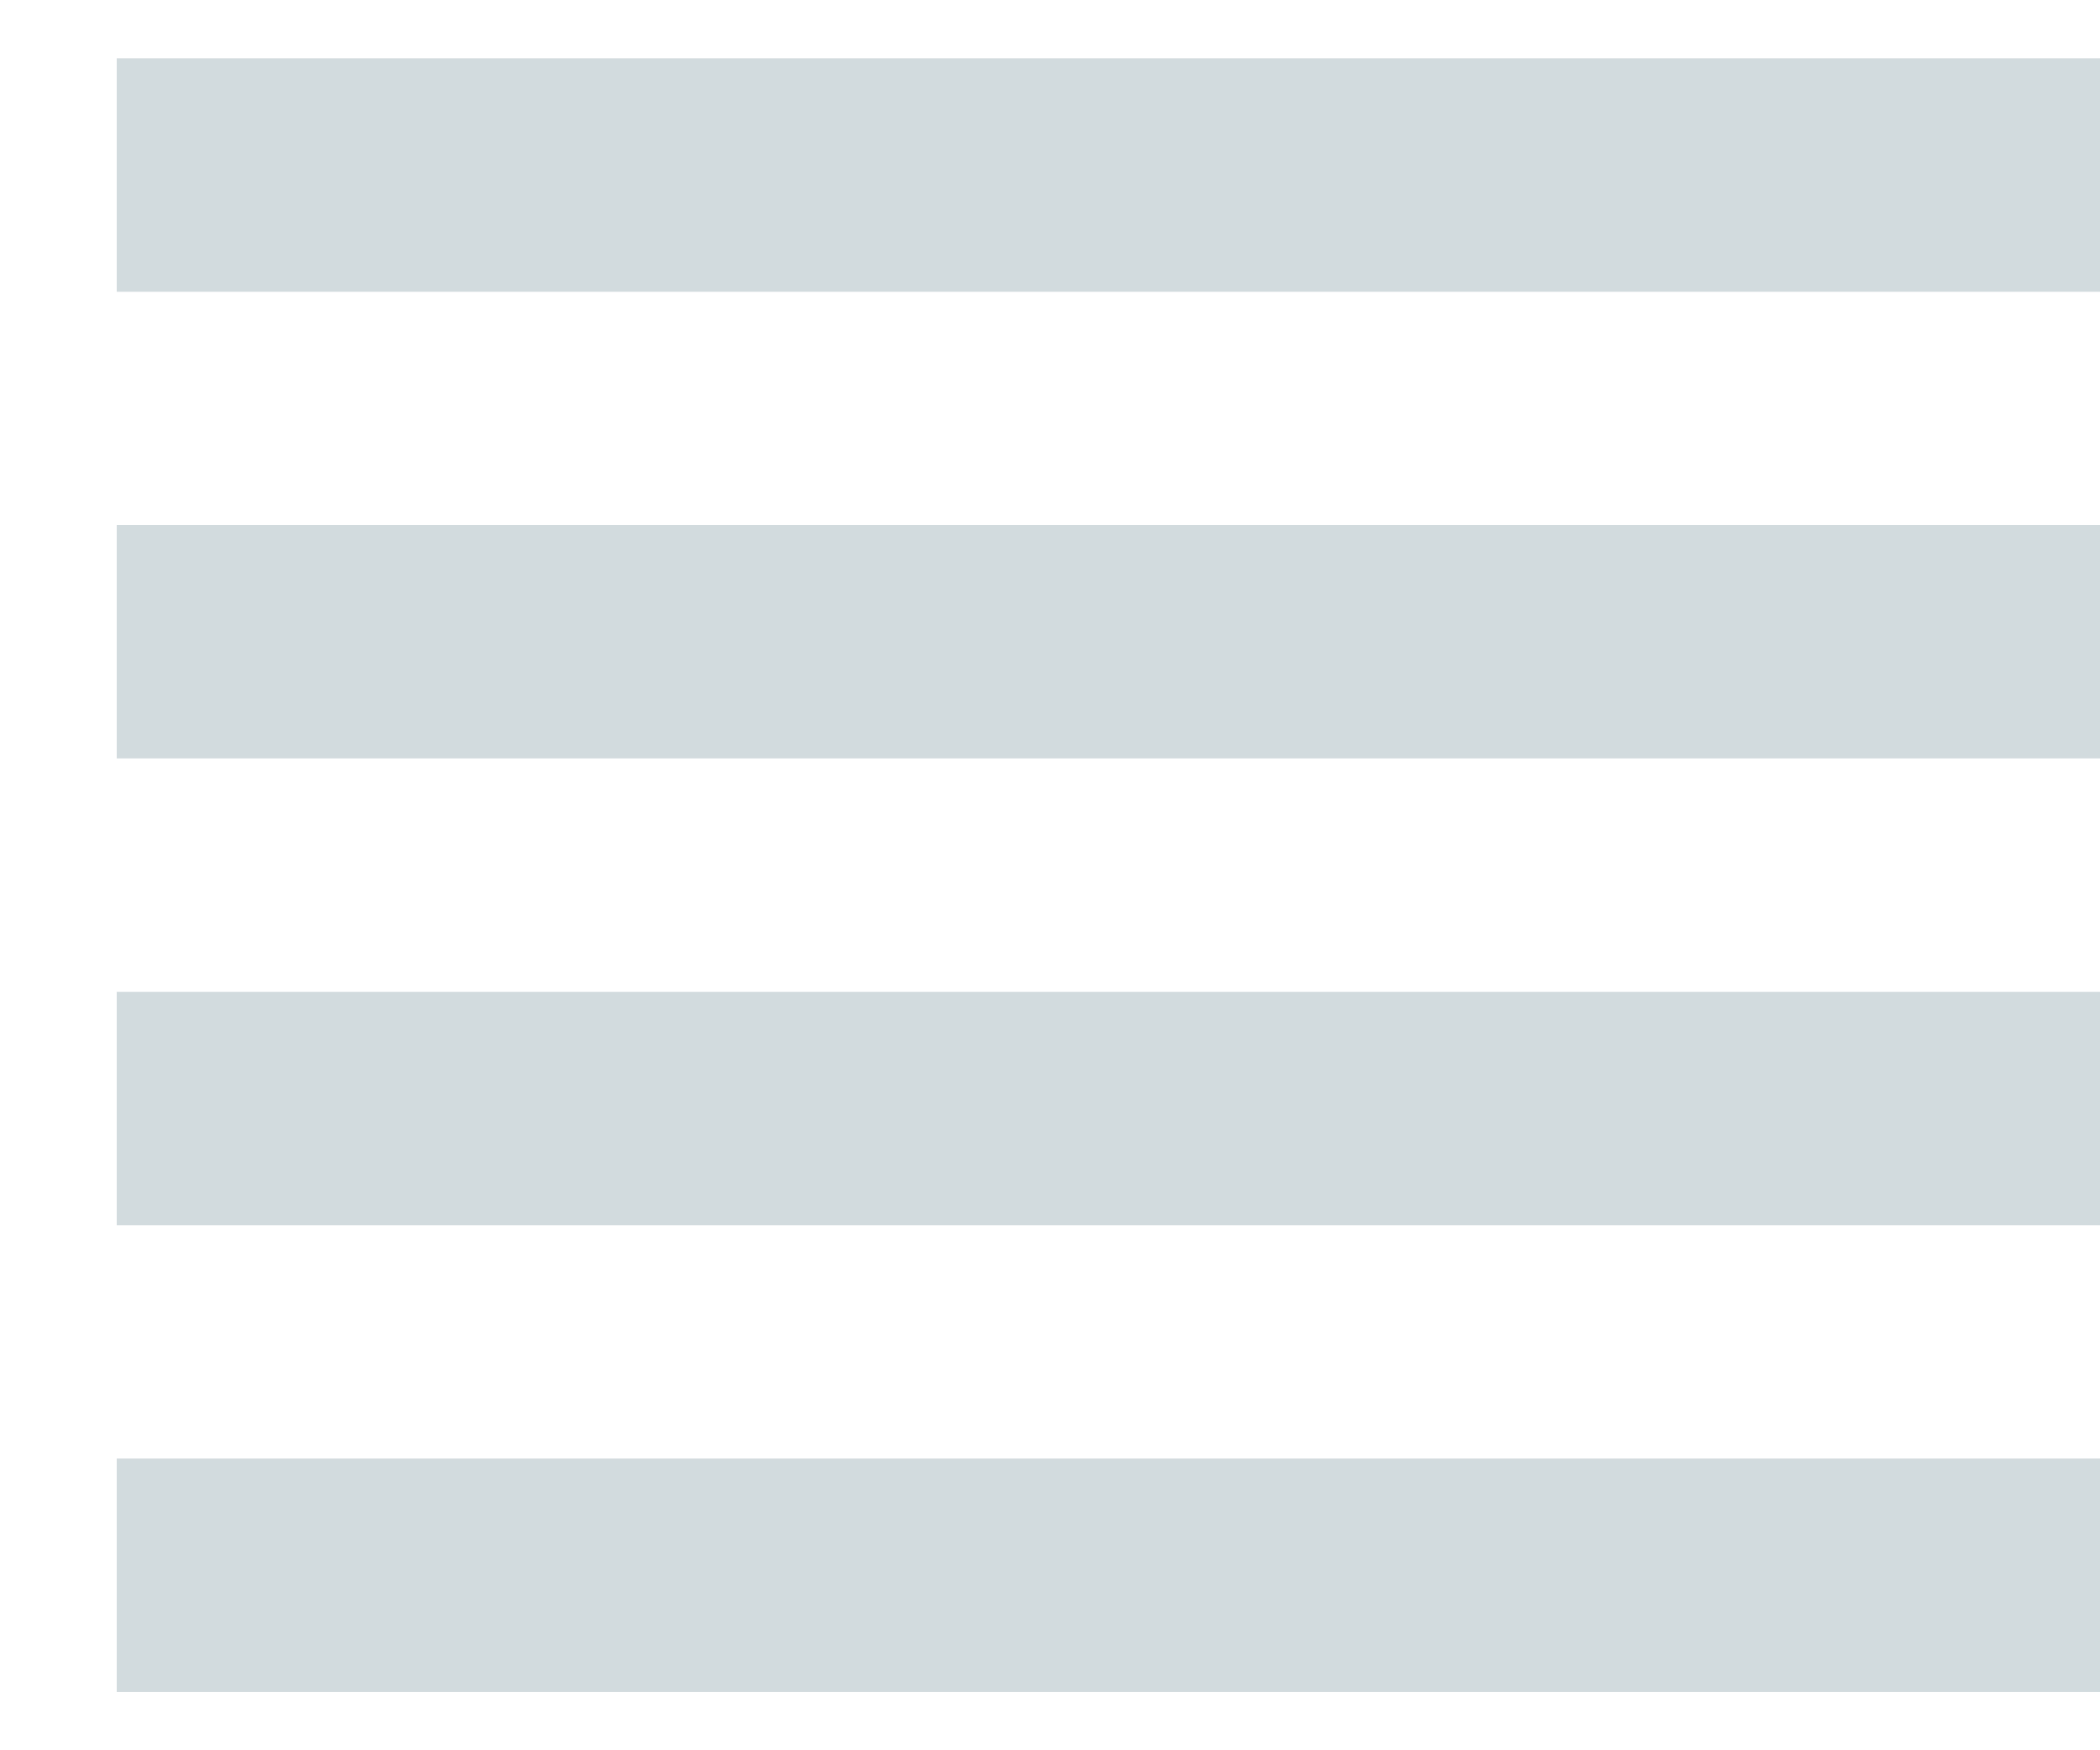 <svg width="12" height="10" viewBox="0 0 12 10" fill="none" xmlns="http://www.w3.org/2000/svg">
<path d="M0.667 0.333V1.667H12V0.333M0.667 4.333H12V3H0.667M0.667 9.667H12V8.333H0.667M0.667 7H12V5.667H0.667V7Z" fill="#D2DBDE"/>
</svg>
